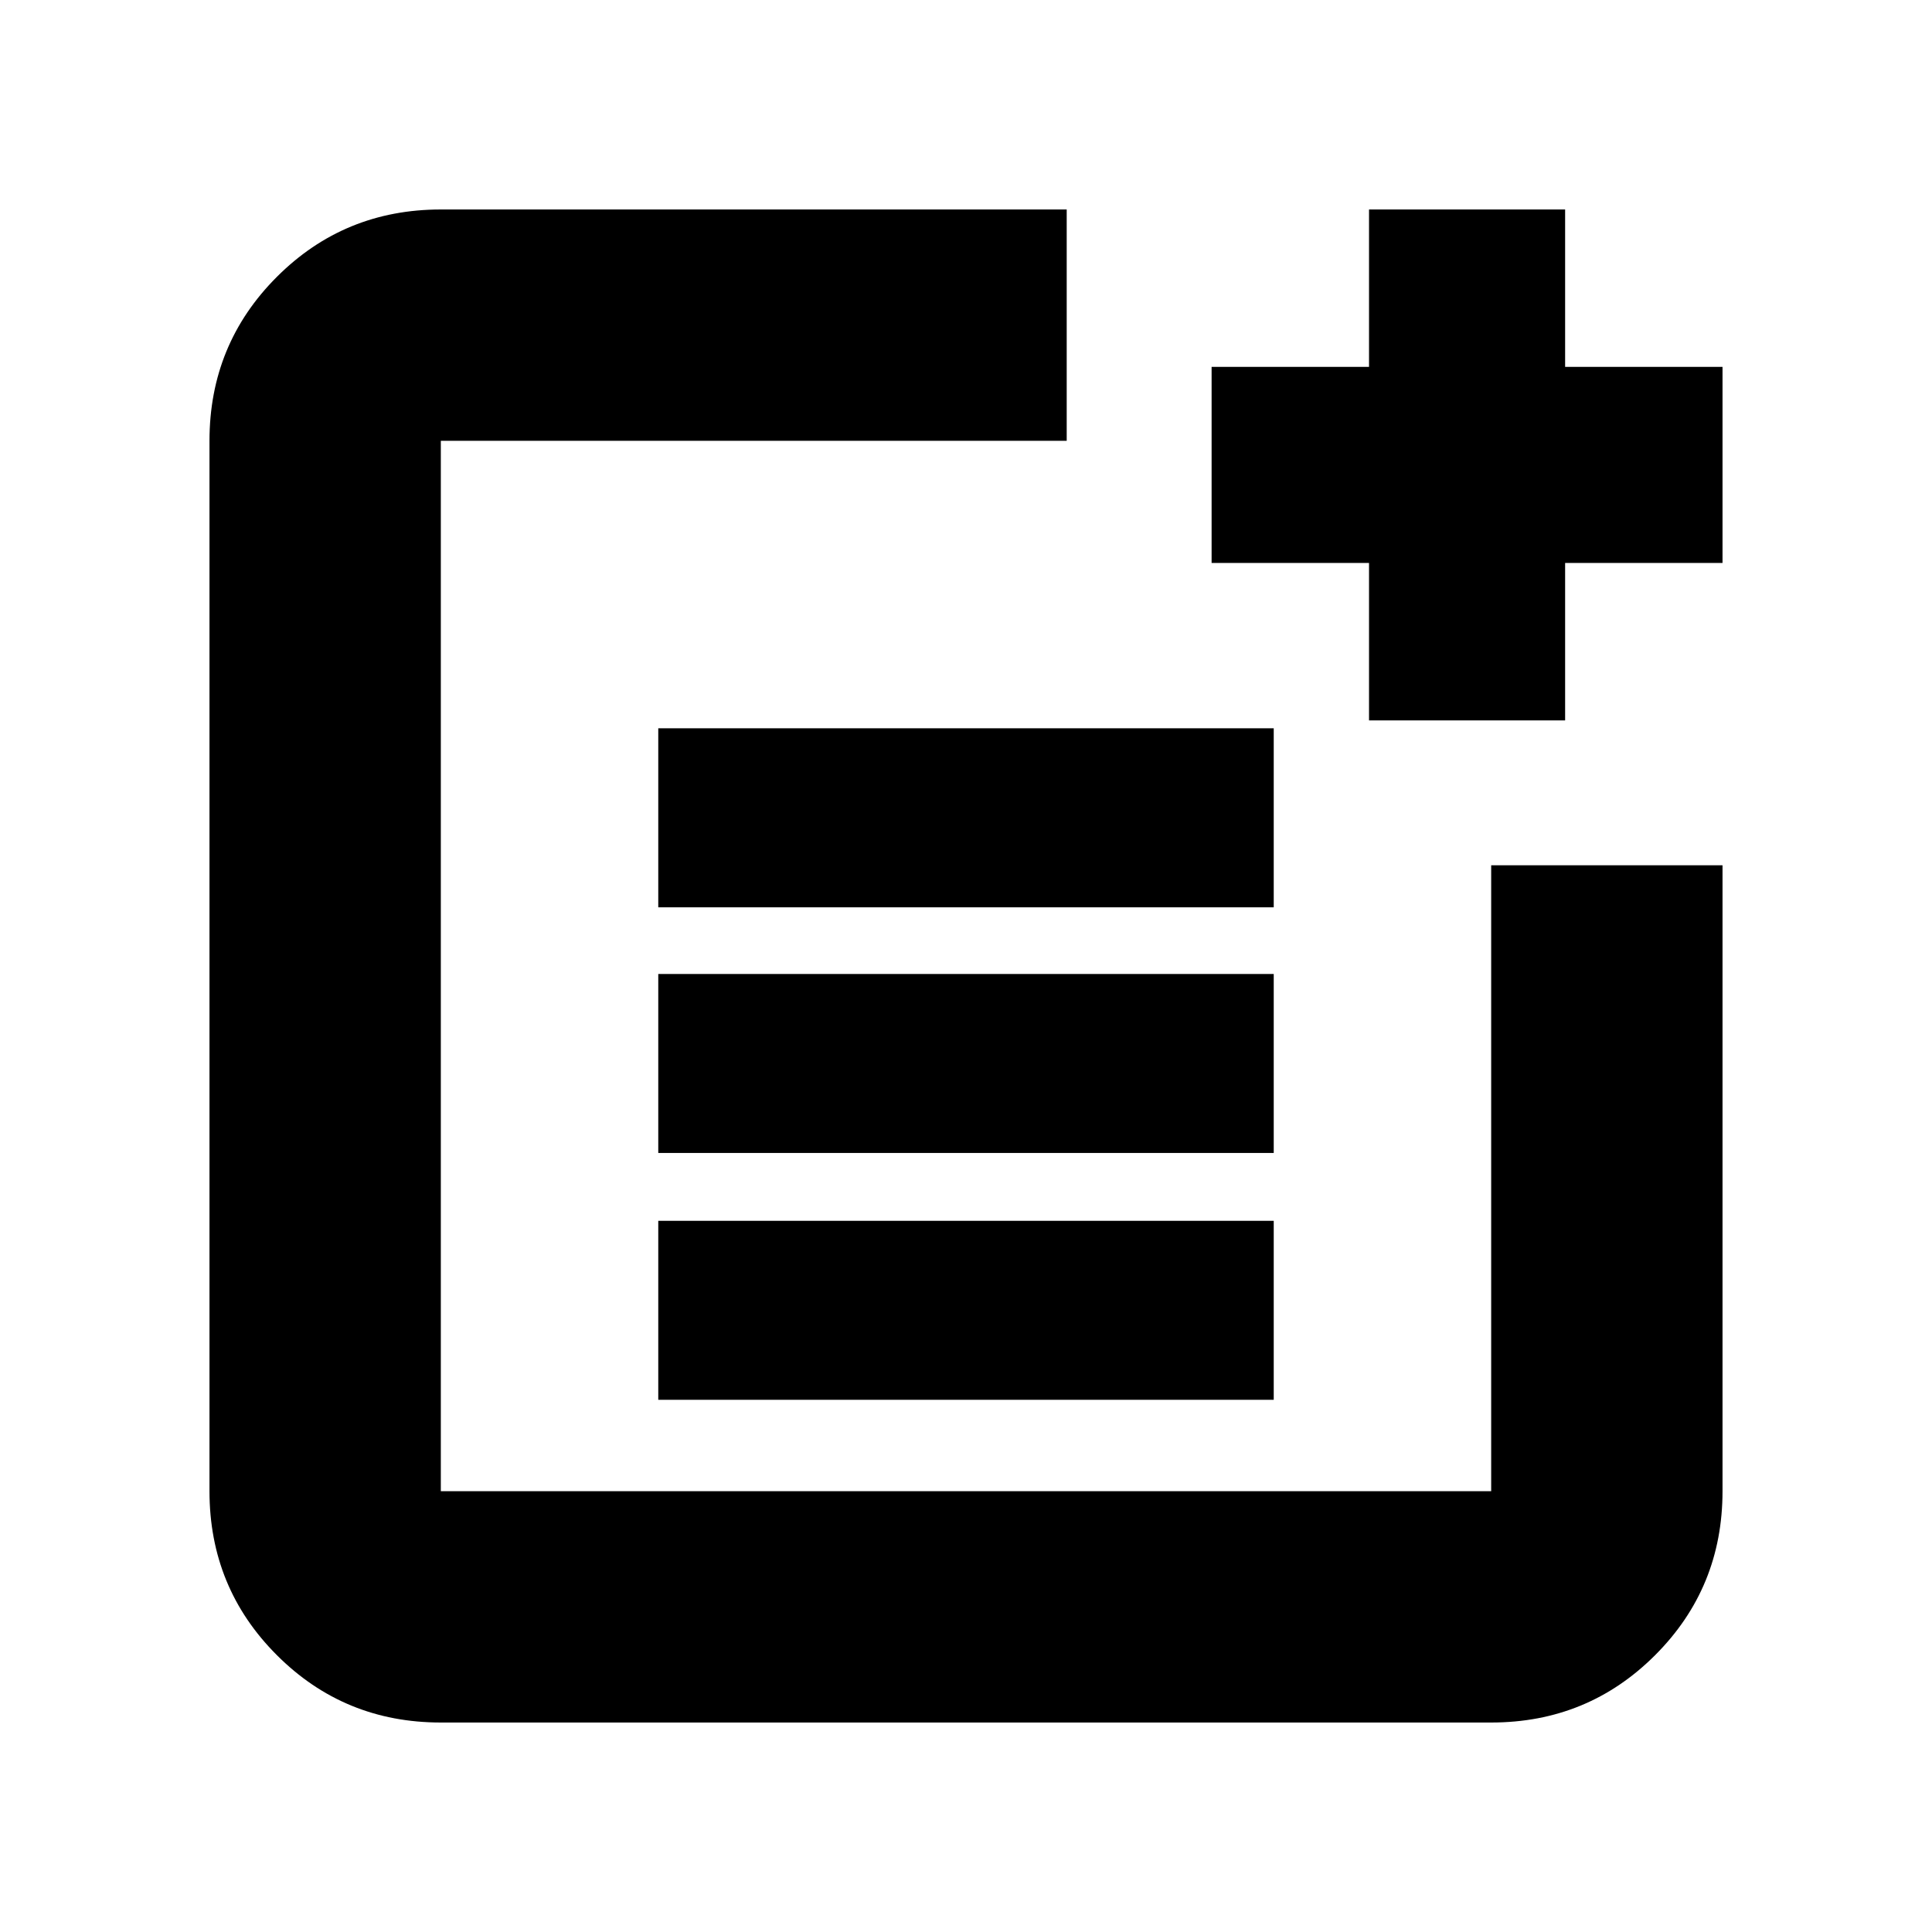 <svg xmlns="http://www.w3.org/2000/svg" height="20" viewBox="0 -960 960 960" width="20"><path d="M219.04-104.09q-48 0-81.47-33.48-33.48-33.47-33.48-81.47v-521.92q0-48 33.48-81.47 33.47-33.48 81.47-33.48h311v114.95h-311v521.92h521.92v-311h114.95v311q0 48-33.48 81.47-33.47 33.48-81.47 33.48H219.04Zm108.05-160.35v-88.95h305.82v88.95H327.09Zm0-122.65v-88.95h305.82v88.95H327.09Zm0-122.08v-88.96h305.82v88.96H327.09Zm353.17-92.87v-78.22h-78.22v-97.44h78.22v-78.21h97.44v78.21h78.21v97.44H777.7v78.22h-97.44Z"/></svg>